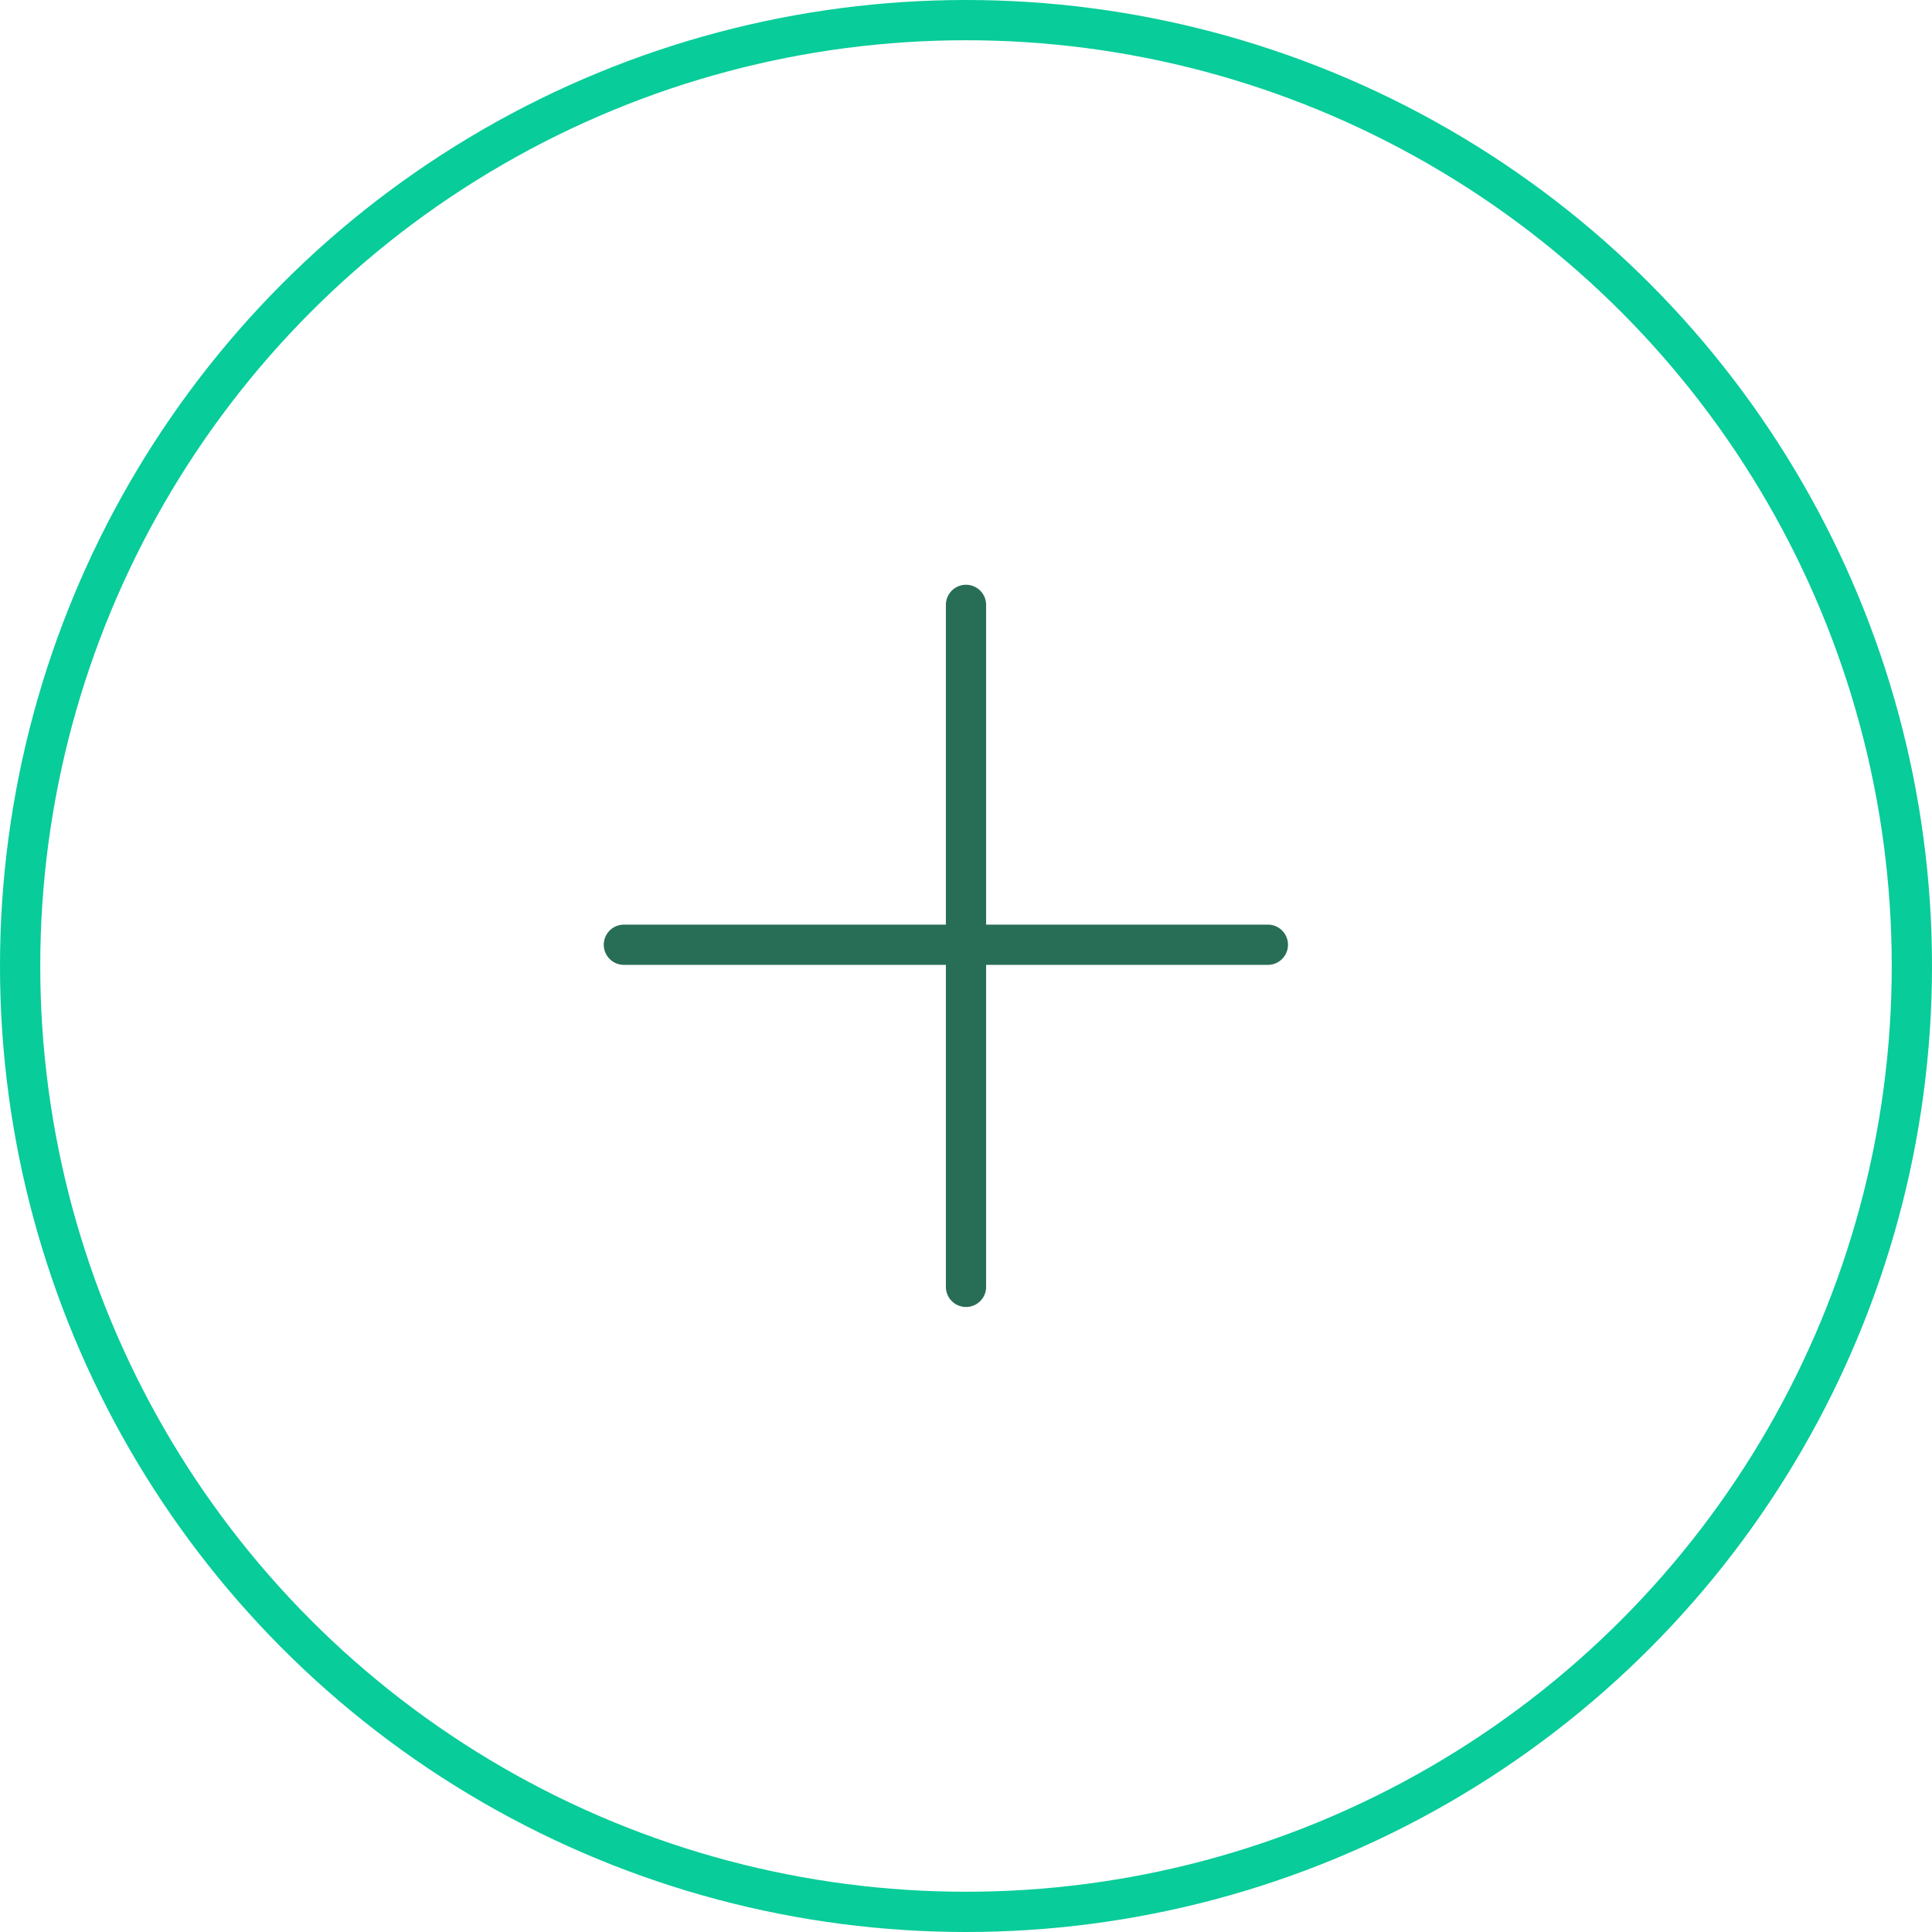<svg width="48" height="48" viewBox="0 0 48 48" fill="none" xmlns="http://www.w3.org/2000/svg">
<circle cx="24" cy="24" r="23.5" stroke="#08CC99"/>
<path d="M24 15.028L24 31.972M15.5 23.472H31.5" stroke="#286E56" stroke-linecap="round"/>
</svg>
